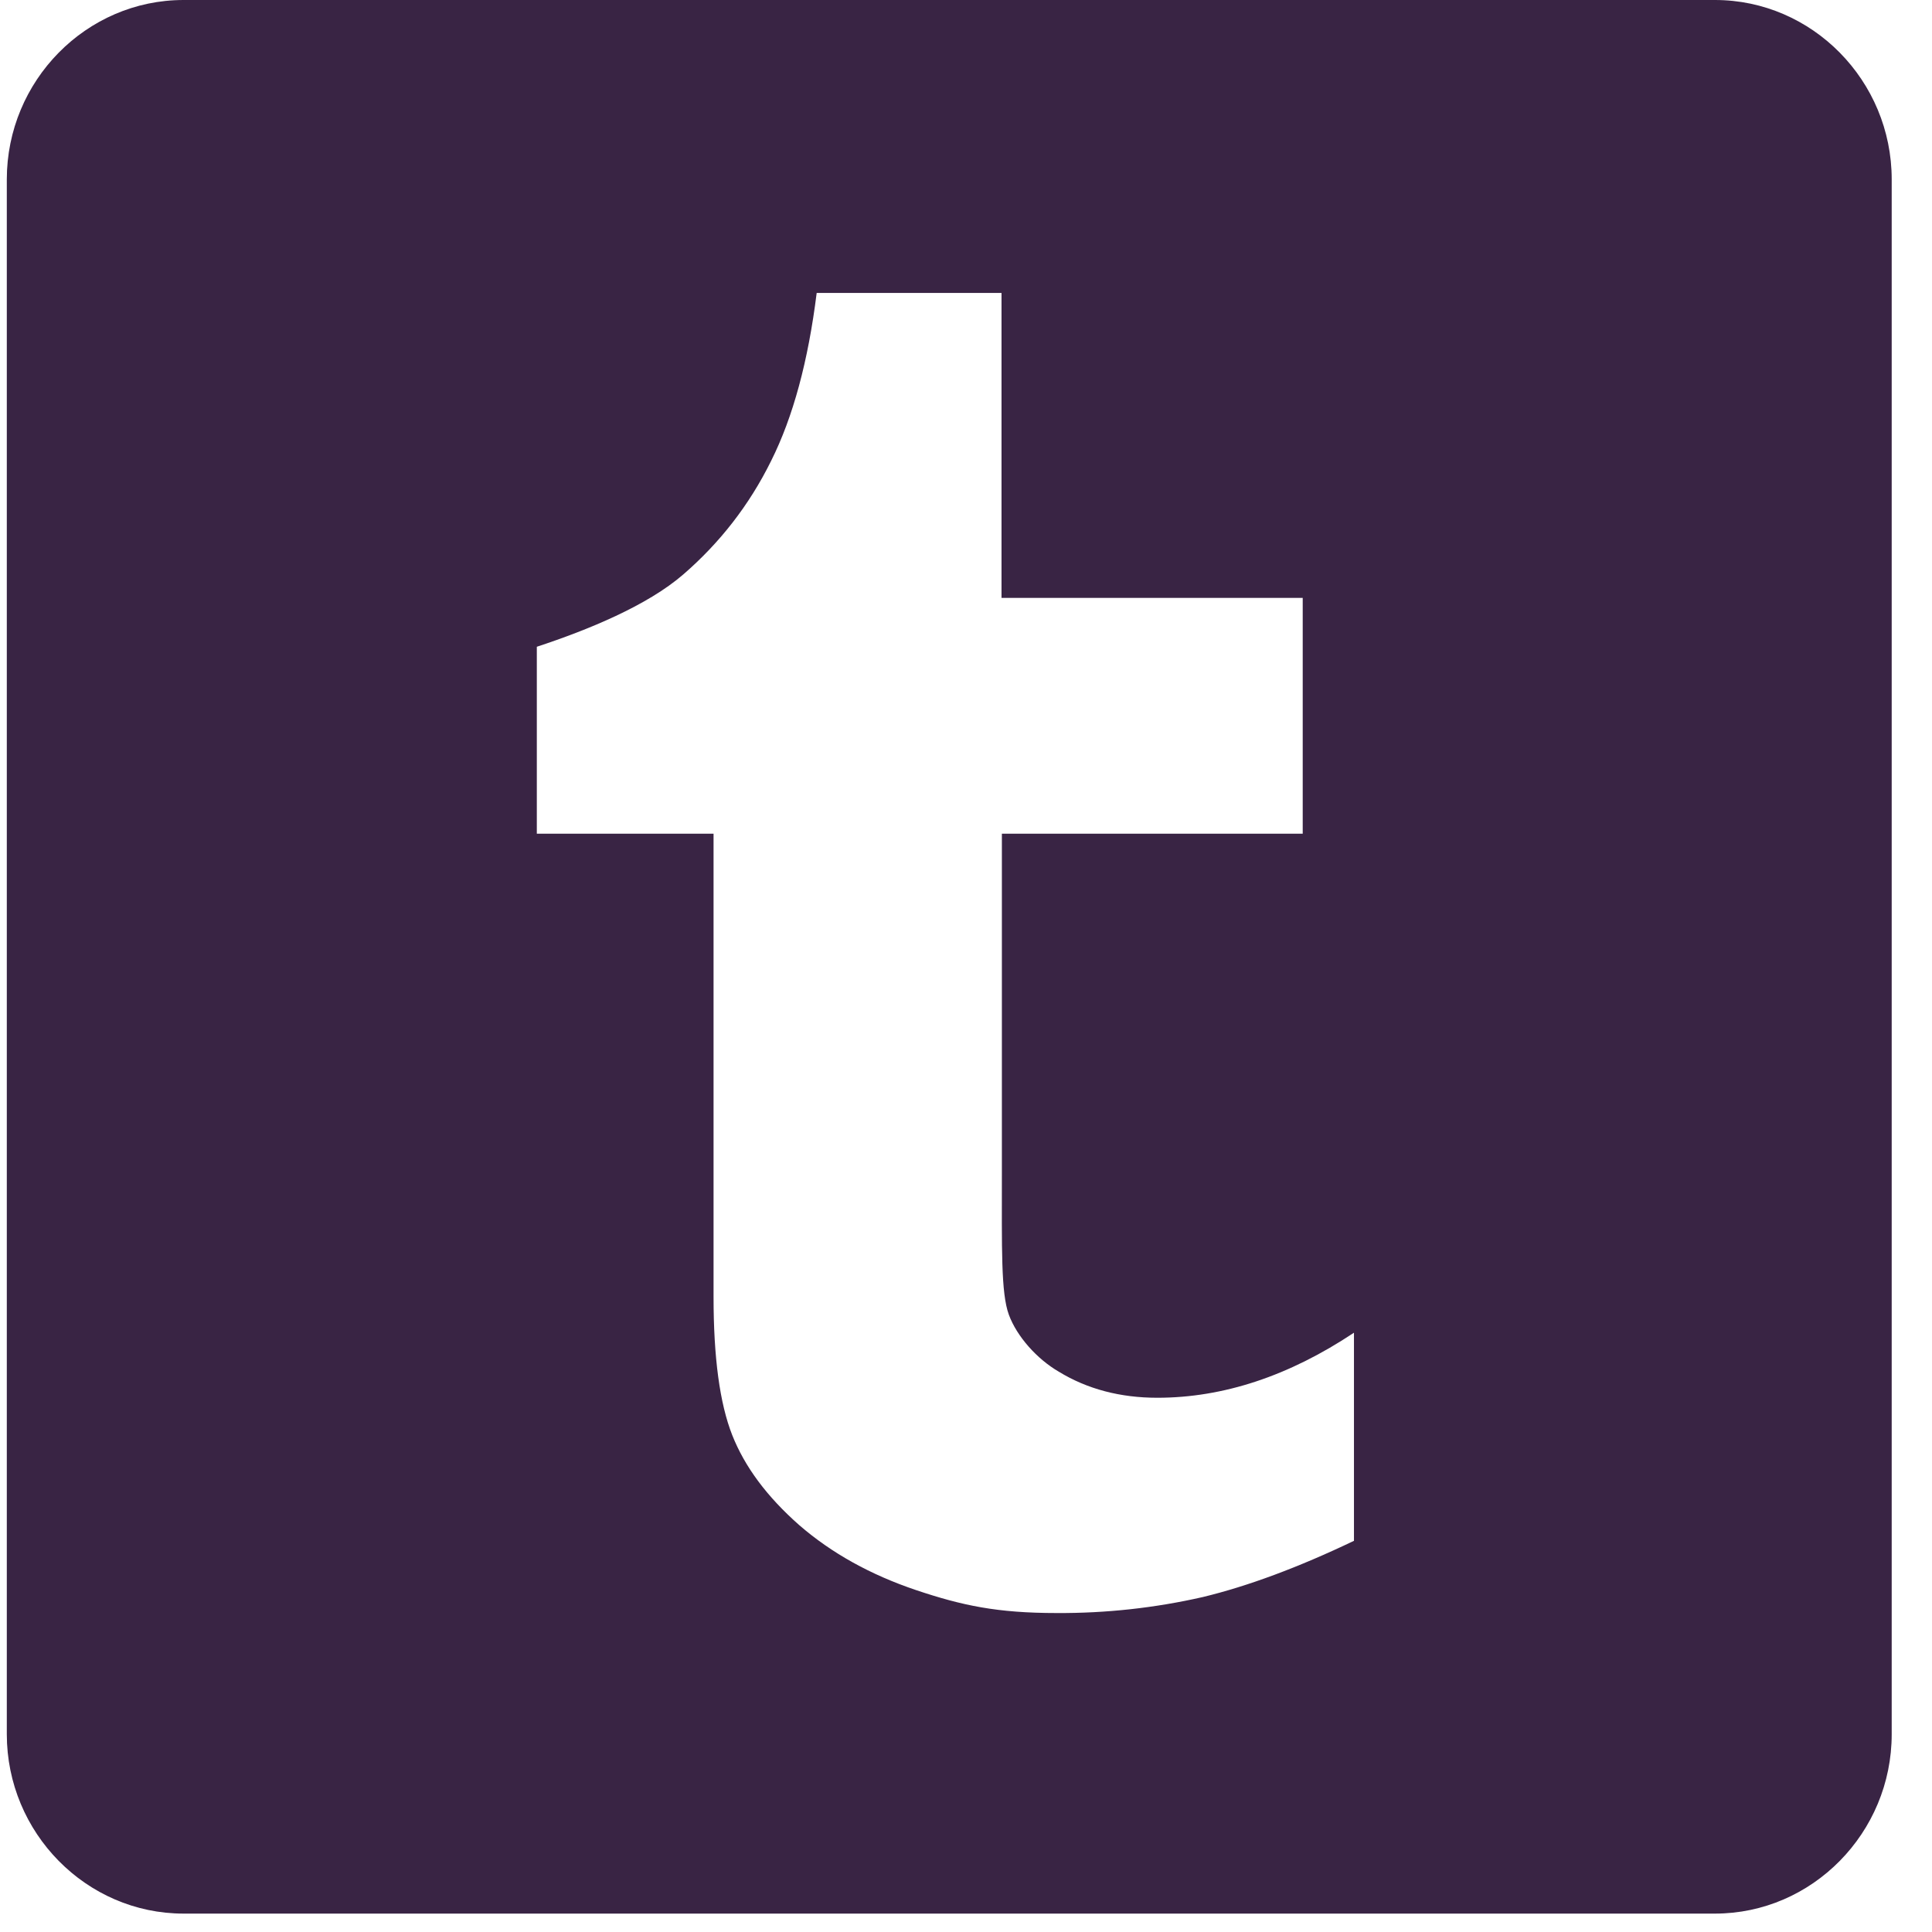 <svg width="21" height="21" viewBox="0 0 21 21" fill="none" xmlns="http://www.w3.org/2000/svg">
<path d="M18.641 0H1.995C0.938 0 0.074 0.877 0.074 1.95V18.85C0.074 19.922 0.938 20.8 1.995 20.8H18.641C19.698 20.8 20.562 19.922 20.562 18.85V1.95C20.562 0.877 19.698 0 18.641 0ZM14.715 16.749C14.111 17.038 13.563 17.241 13.075 17.359C12.553 17.478 12.02 17.536 11.486 17.533C10.838 17.533 10.457 17.451 9.961 17.285C9.464 17.118 9.04 16.883 8.688 16.578C8.336 16.268 8.095 15.943 7.959 15.599C7.823 15.254 7.756 14.754 7.756 14.096V9.062H5.835V7.03C6.391 6.847 7.036 6.583 7.428 6.243C7.823 5.901 8.144 5.491 8.381 5.011C8.621 4.532 8.785 3.923 8.877 3.184H10.886V6.499H14.16V9.062H10.89V12.743C10.89 13.576 10.879 14.054 10.966 14.291C11.053 14.527 11.271 14.771 11.506 14.908C11.819 15.1 12.179 15.193 12.579 15.193C13.295 15.193 14.008 14.958 14.717 14.486V16.749H14.715Z" fill="#392444"/>
</svg>
